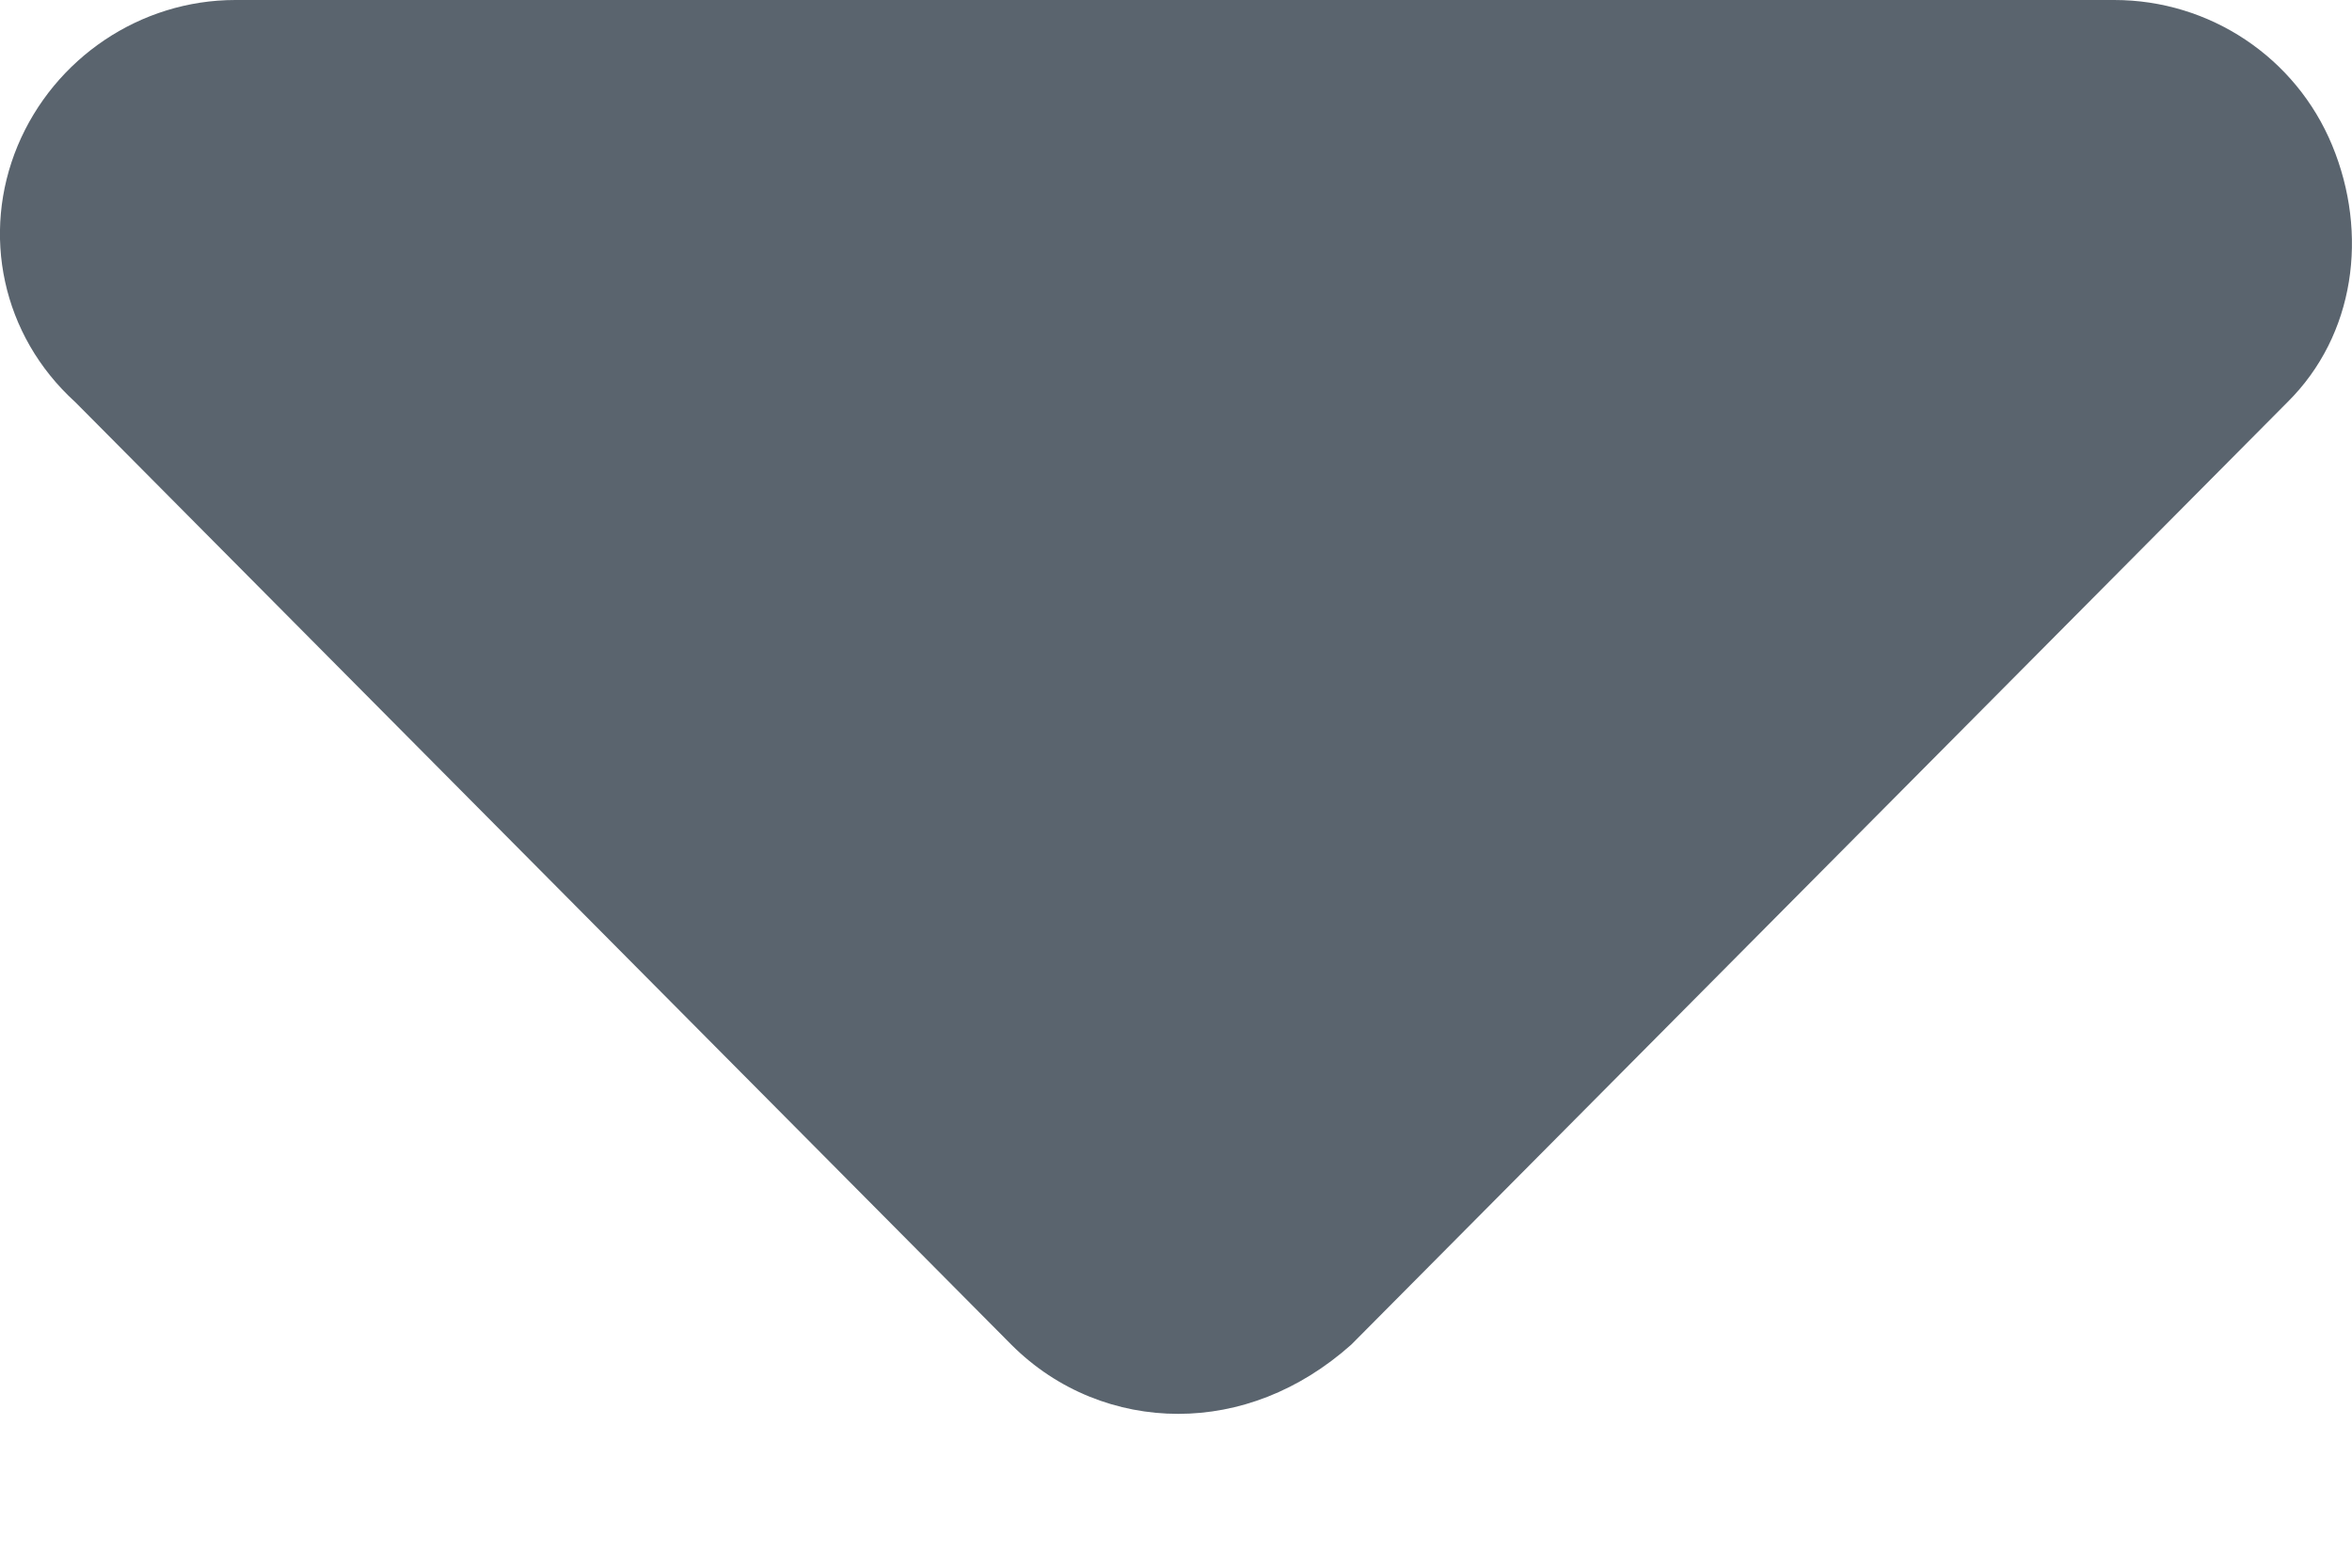 <svg width="12" height="8" viewBox="0 0 12 8" fill="none" xmlns="http://www.w3.org/2000/svg">
<path d="M11.671 2.052L6.894 6.862C6.628 7.099 6.319 7.215 6.011 7.215C5.703 7.215 5.396 7.098 5.161 6.863L0.385 2.053C0.007 1.71 -0.096 1.191 0.09 0.744C0.277 0.297 0.715 0 1.201 0H10.787C11.274 0 11.713 0.292 11.899 0.742C12.085 1.192 12.016 1.71 11.671 2.052Z" fill="#5A646E"/>
</svg>
